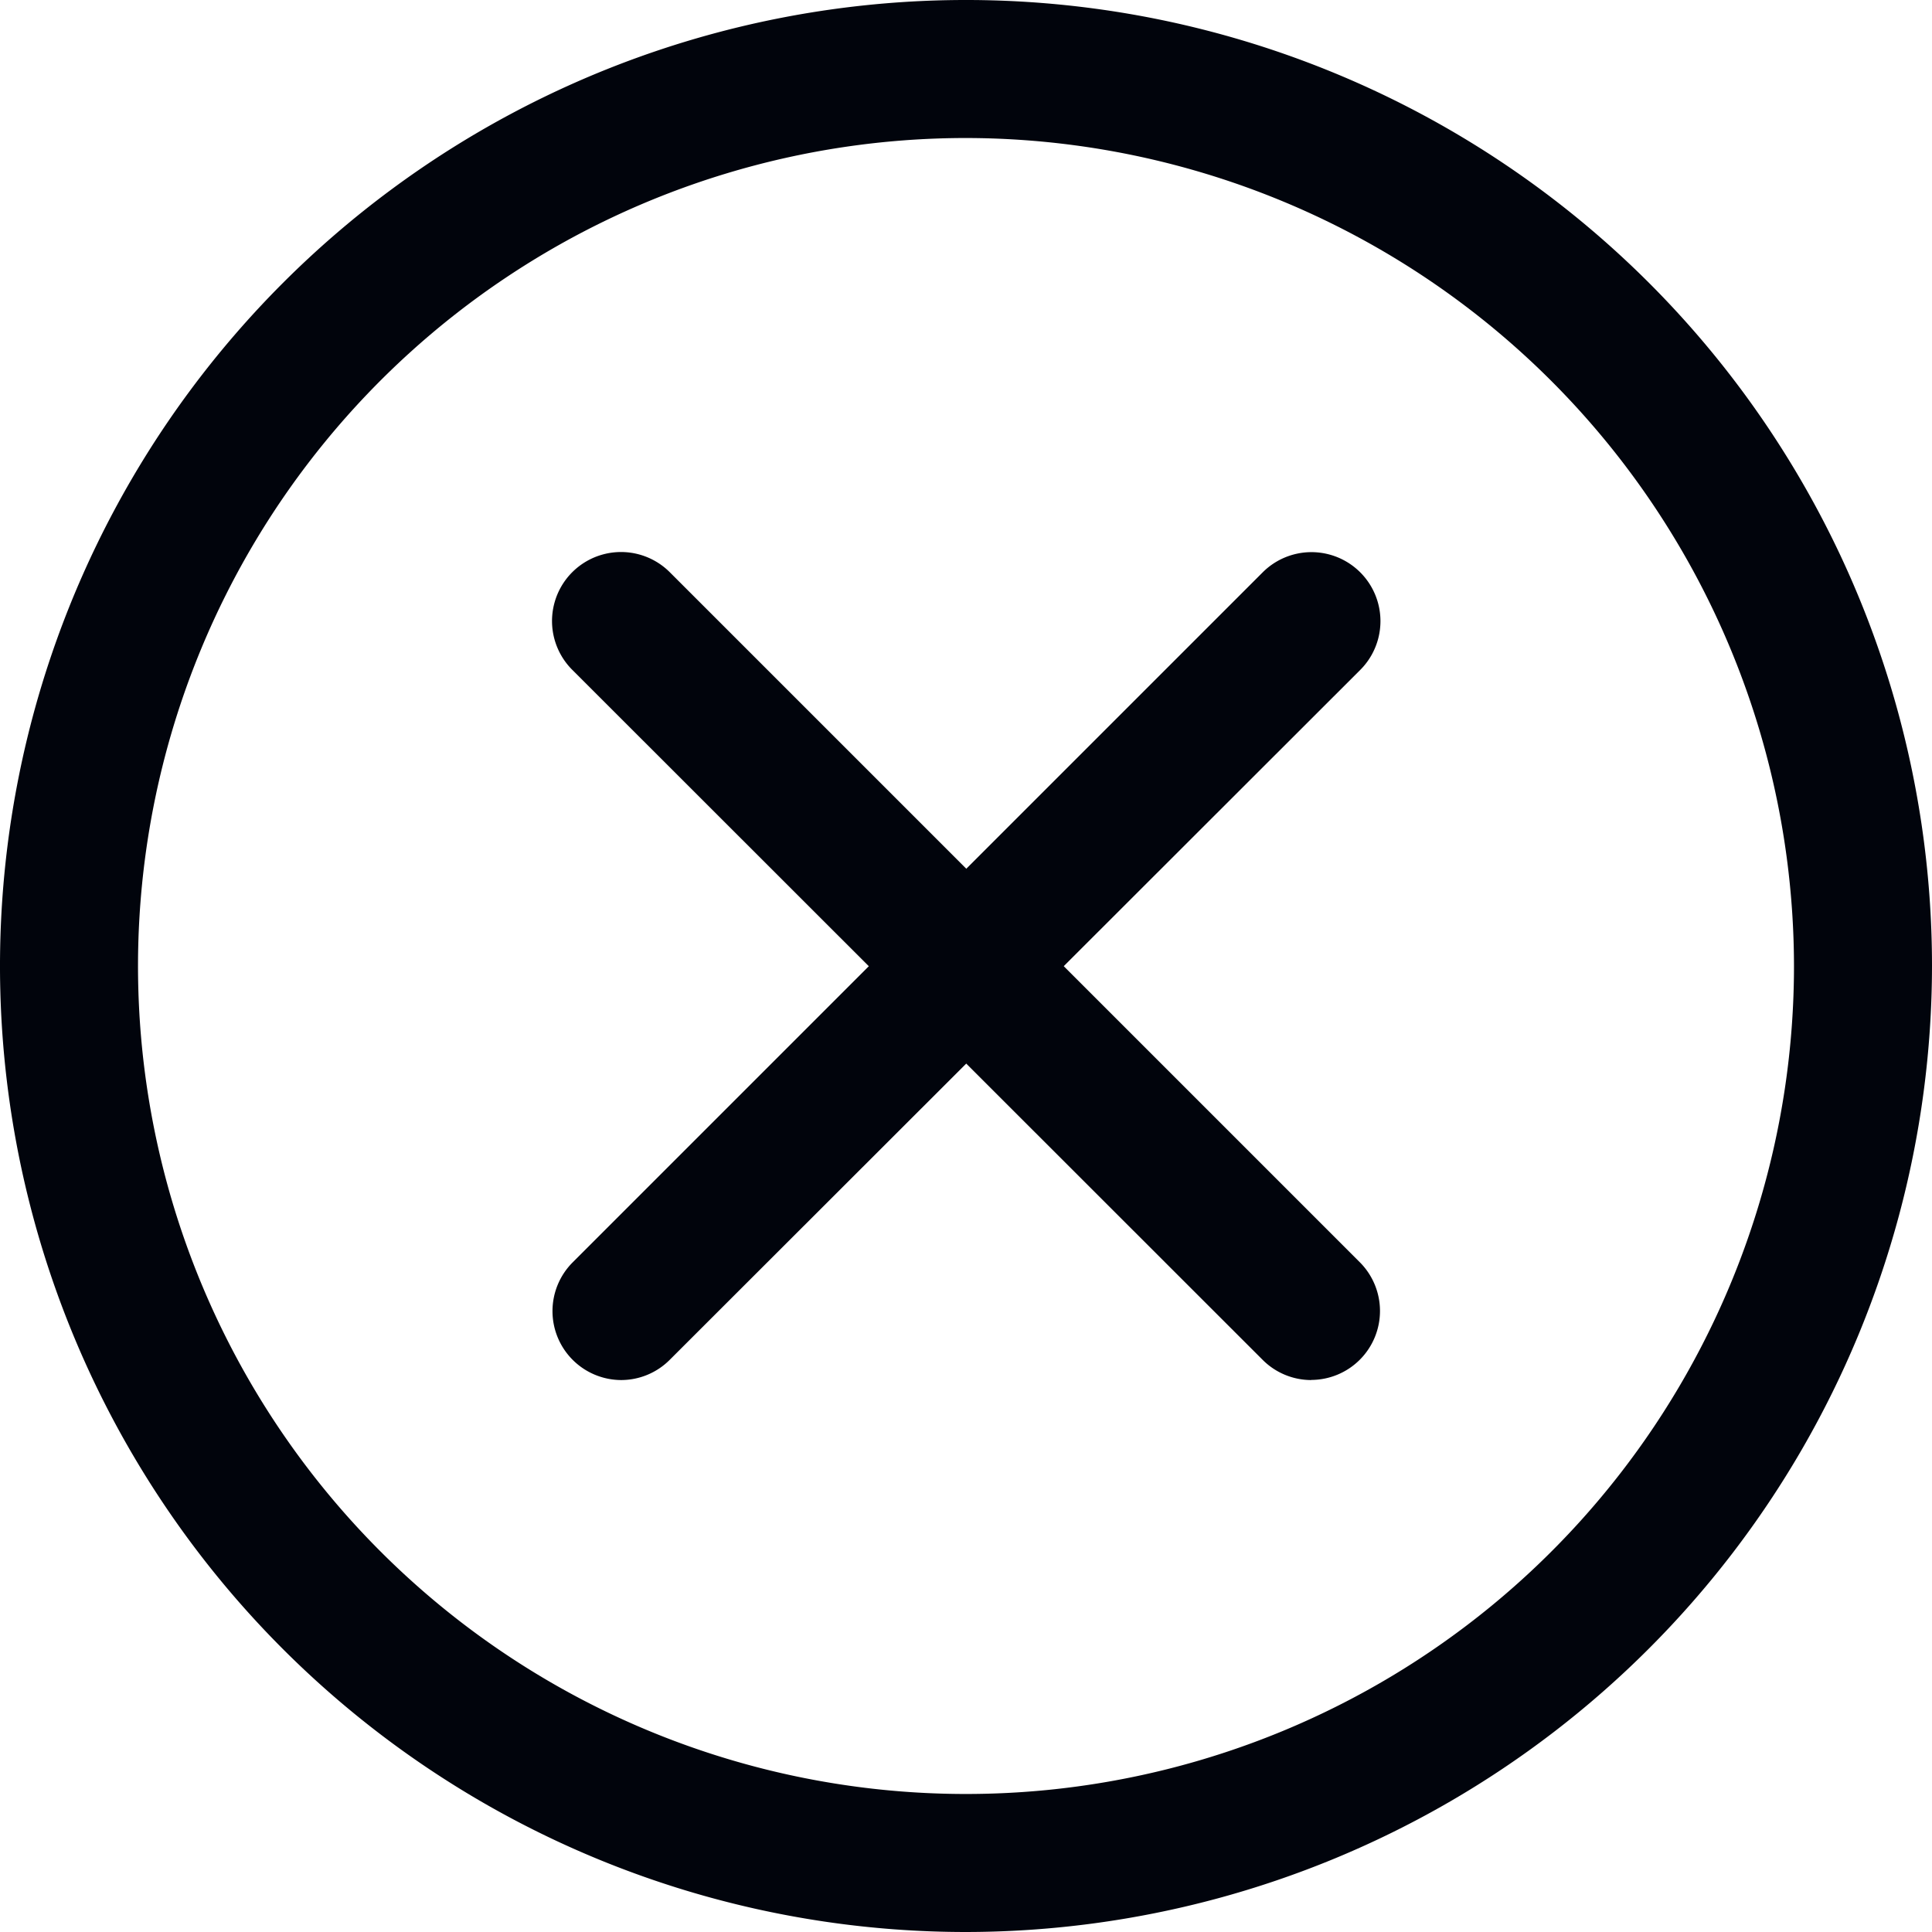 <svg xmlns="http://www.w3.org/2000/svg" xmlns:xlink="http://www.w3.org/1999/xlink" width="20" height="20" viewBox="0 0 16 16">
  <defs>
    <clipPath id="clip-path">
      <rect id="Rectangle_7" data-name="Rectangle 7" width="16" height="16" transform="translate(350 906)" fill="#01040c"/>
    </clipPath>
  </defs>
  <g id="Mask_Group_1" data-name="Mask Group 1" transform="translate(-350 -906)" clip-path="url(#clip-path)">
    <g id="x-mark" transform="translate(350 906)">
      <path id="Path_1" data-name="Path 1" d="M8,16a8,8,0,1,1,8-8A8.009,8.009,0,0,1,8,16ZM8,1.143A6.857,6.857,0,1,0,14.857,8,6.865,6.865,0,0,0,8,1.143Zm0,0" fill="#01040c"/>
      <path id="Path_2" data-name="Path 2" d="M14.857,15.429a.569.569,0,0,1-.4-.167L8.739,9.547a.571.571,0,0,1,.808-.808l5.714,5.714a.571.571,0,0,1-.4.975Zm0,0" transform="translate(-4 -4)" fill="#01040c"/>
      <path id="Path_3" data-name="Path 3" d="M9.143,15.429a.571.571,0,0,1-.4-.975l5.714-5.714a.571.571,0,0,1,.808.808L9.547,15.261A.569.569,0,0,1,9.143,15.429Zm0,0" transform="translate(-4 -4)" fill="#01040c"/>
    </g>
  </g>
</svg>
